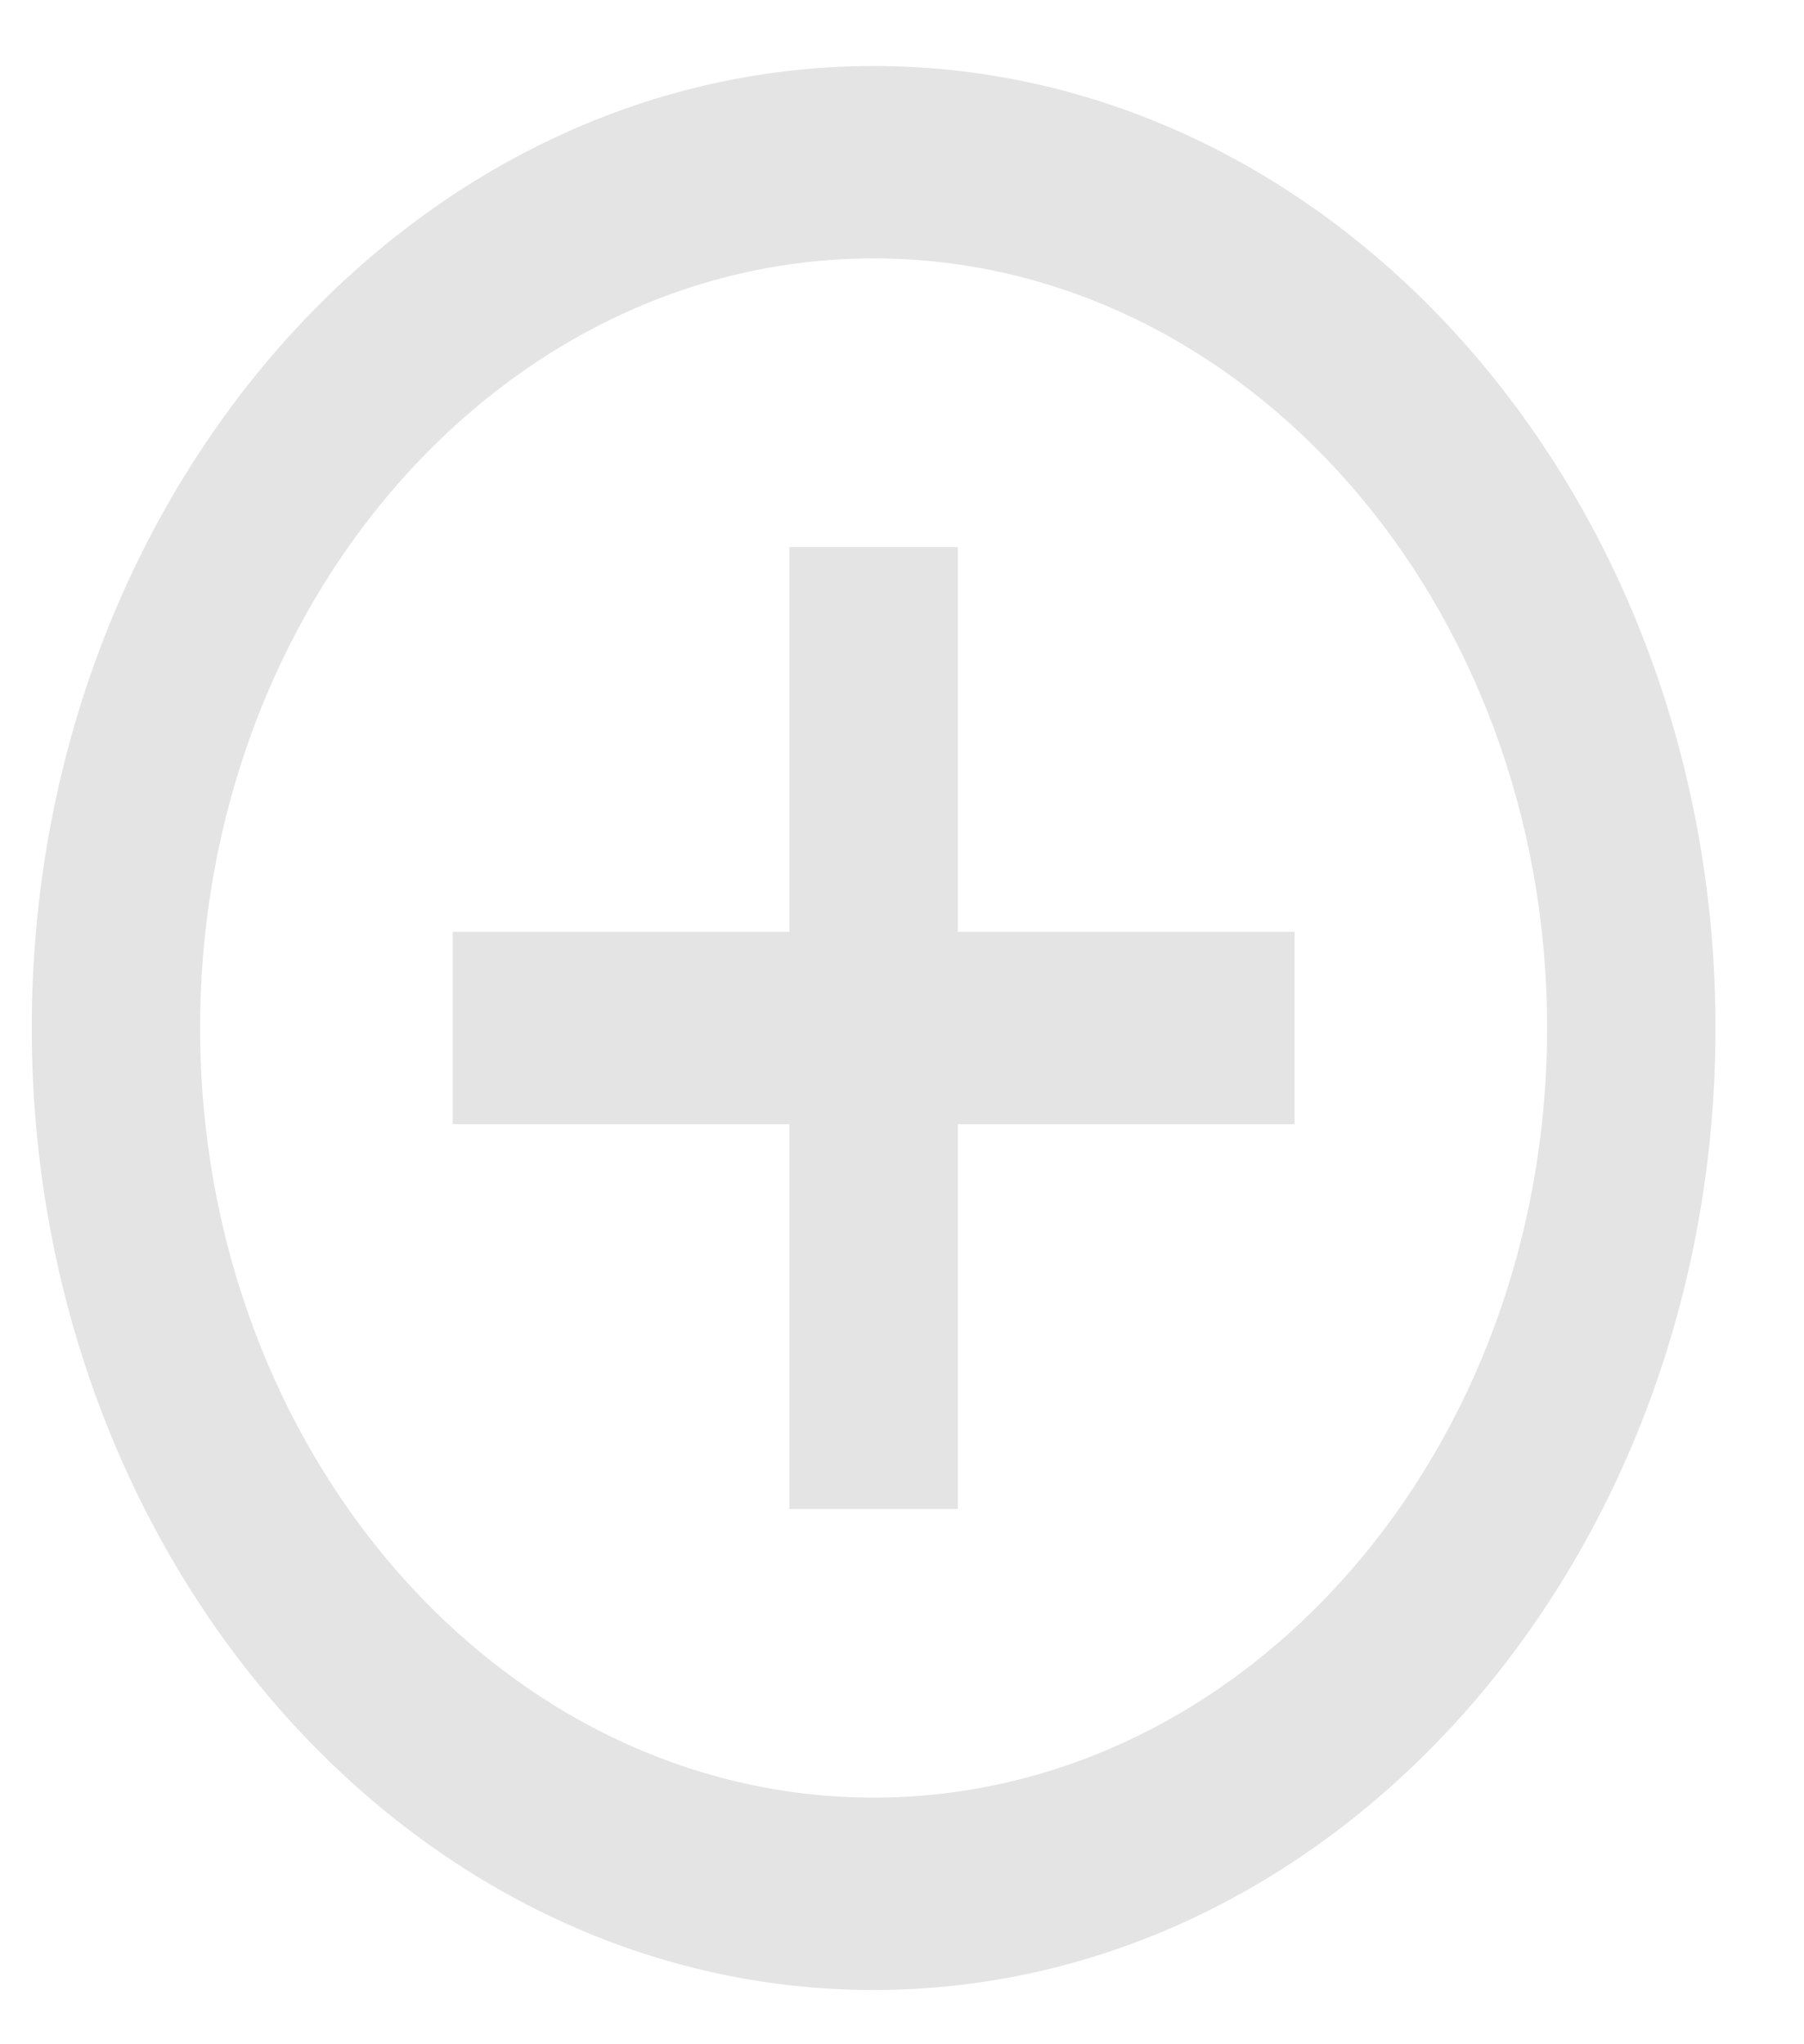 <svg width="15" height="17" viewBox="0 0 15 17" fill="none" xmlns="http://www.w3.org/2000/svg">
<path d="M7.964 4.549H6.564V7.749H3.764V9.349H6.564V12.549H7.964V9.349H10.764V7.749H7.964V4.549ZM7.264 0.549C3.403 0.549 0.264 4.137 0.264 8.549C0.264 12.961 3.403 16.549 7.264 16.549C11.124 16.549 14.264 12.961 14.264 8.549C14.264 4.137 11.124 0.549 7.264 0.549ZM7.264 14.949C4.177 14.949 1.664 12.077 1.664 8.549C1.664 5.021 4.177 2.149 7.264 2.149C10.351 2.149 12.864 5.021 12.864 8.549C12.864 12.077 10.351 14.949 7.264 14.949Z" fill="#E4E4E4"/>
</svg>
